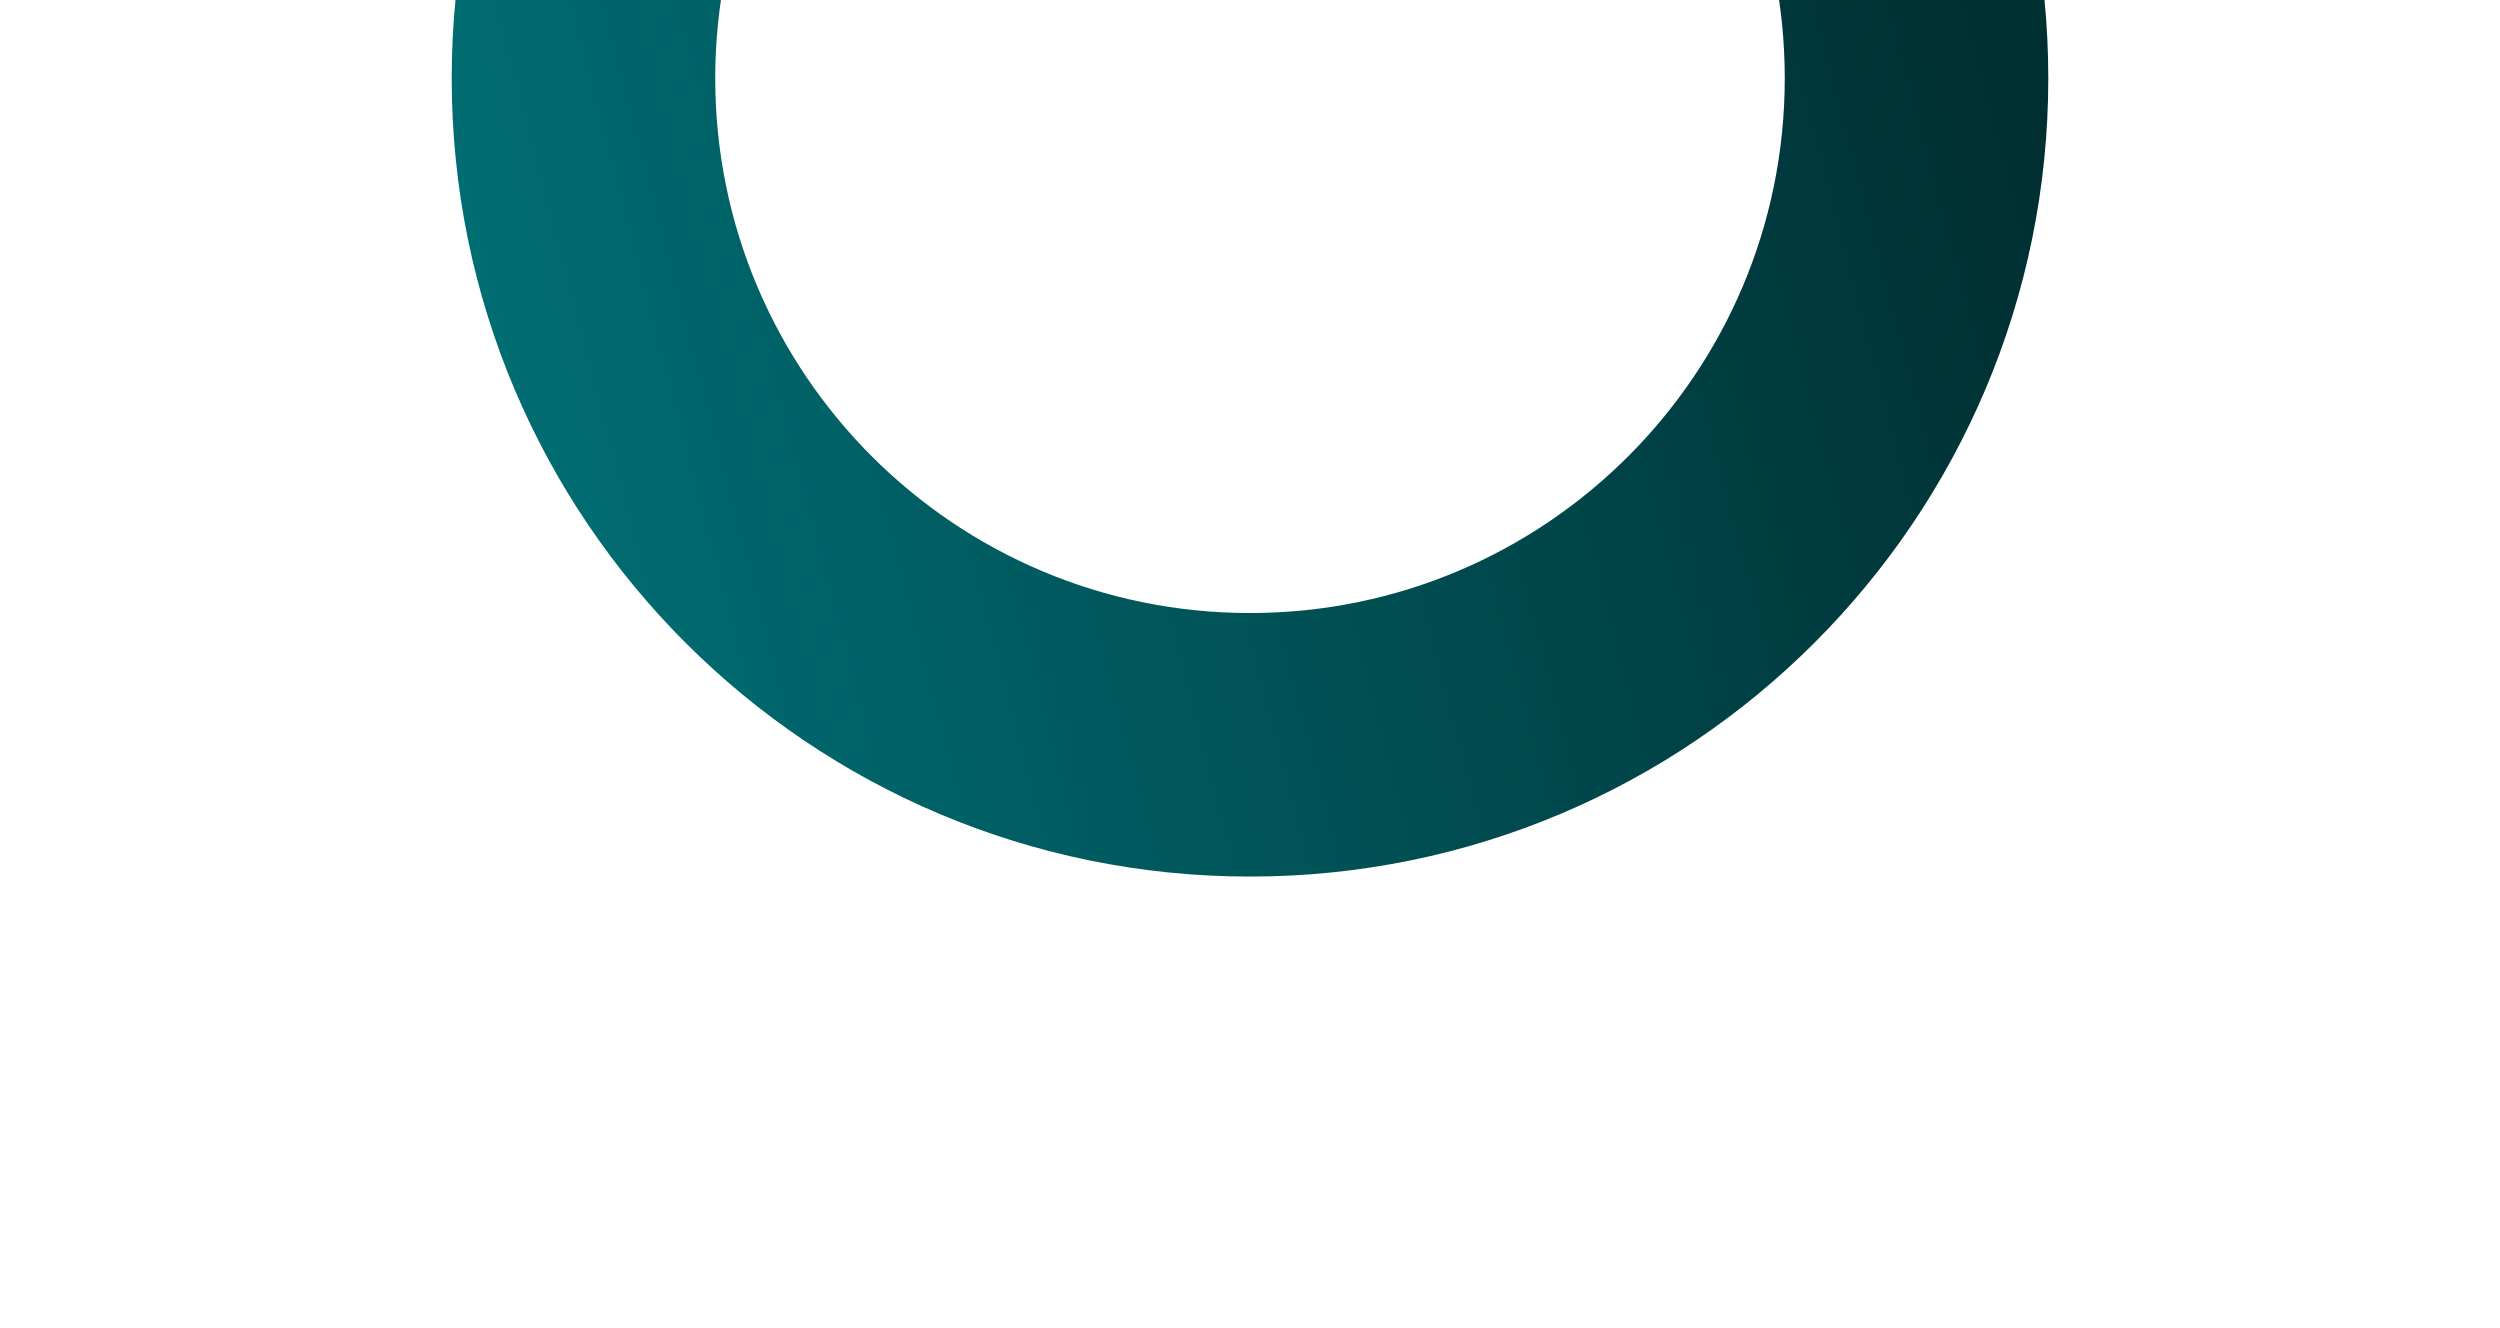 <svg width="559" height="297" viewBox="0 0 559 297" fill="none" xmlns="http://www.w3.org/2000/svg">
<g filter="url(#filter0_d_79_56)">
<path d="M456 15.5C456 114.083 376.083 194 277.5 194C178.917 194 99 114.083 99 15.5C99 -83.083 178.917 -163 277.5 -163C376.083 -163 456 -83.083 456 15.5ZM157.927 15.5C157.927 81.539 211.461 135.073 277.5 135.073C343.539 135.073 397.073 81.539 397.073 15.5C397.073 -50.539 343.539 -104.073 277.5 -104.073C211.461 -104.073 157.927 -50.539 157.927 15.5Z" fill="url(#paint0_linear_79_56)"/>
</g>
<defs>
<filter id="filter0_d_79_56" x="0" y="-262" width="559" height="559" filterUnits="userSpaceOnUse" color-interpolation-filters="sRGB">
<feFlood flood-opacity="0" result="BackgroundImageFix"/>
<feColorMatrix in="SourceAlpha" type="matrix" values="0 0 0 0 0 0 0 0 0 0 0 0 0 0 0 0 0 0 127 0" result="hardAlpha"/>
<feMorphology radius="1" operator="dilate" in="SourceAlpha" result="effect1_dropShadow_79_56"/>
<feOffset dx="2" dy="2"/>
<feGaussianBlur stdDeviation="50"/>
<feComposite in2="hardAlpha" operator="out"/>
<feColorMatrix type="matrix" values="0 0 0 0 0 0 0 0 0 0 0 0 0 0 0 0 0 0 0.5 0"/>
<feBlend mode="normal" in2="BackgroundImageFix" result="effect1_dropShadow_79_56"/>
<feBlend mode="normal" in="SourceGraphic" in2="effect1_dropShadow_79_56" result="shape"/>
</filter>
<linearGradient id="paint0_linear_79_56" x1="438.15" y1="-29.125" x2="99" y2="59.233" gradientUnits="userSpaceOnUse">
<stop stop-color="#002F32"/>
<stop offset="1" stop-color="#006E74"/>
</linearGradient>
</defs>
</svg>
